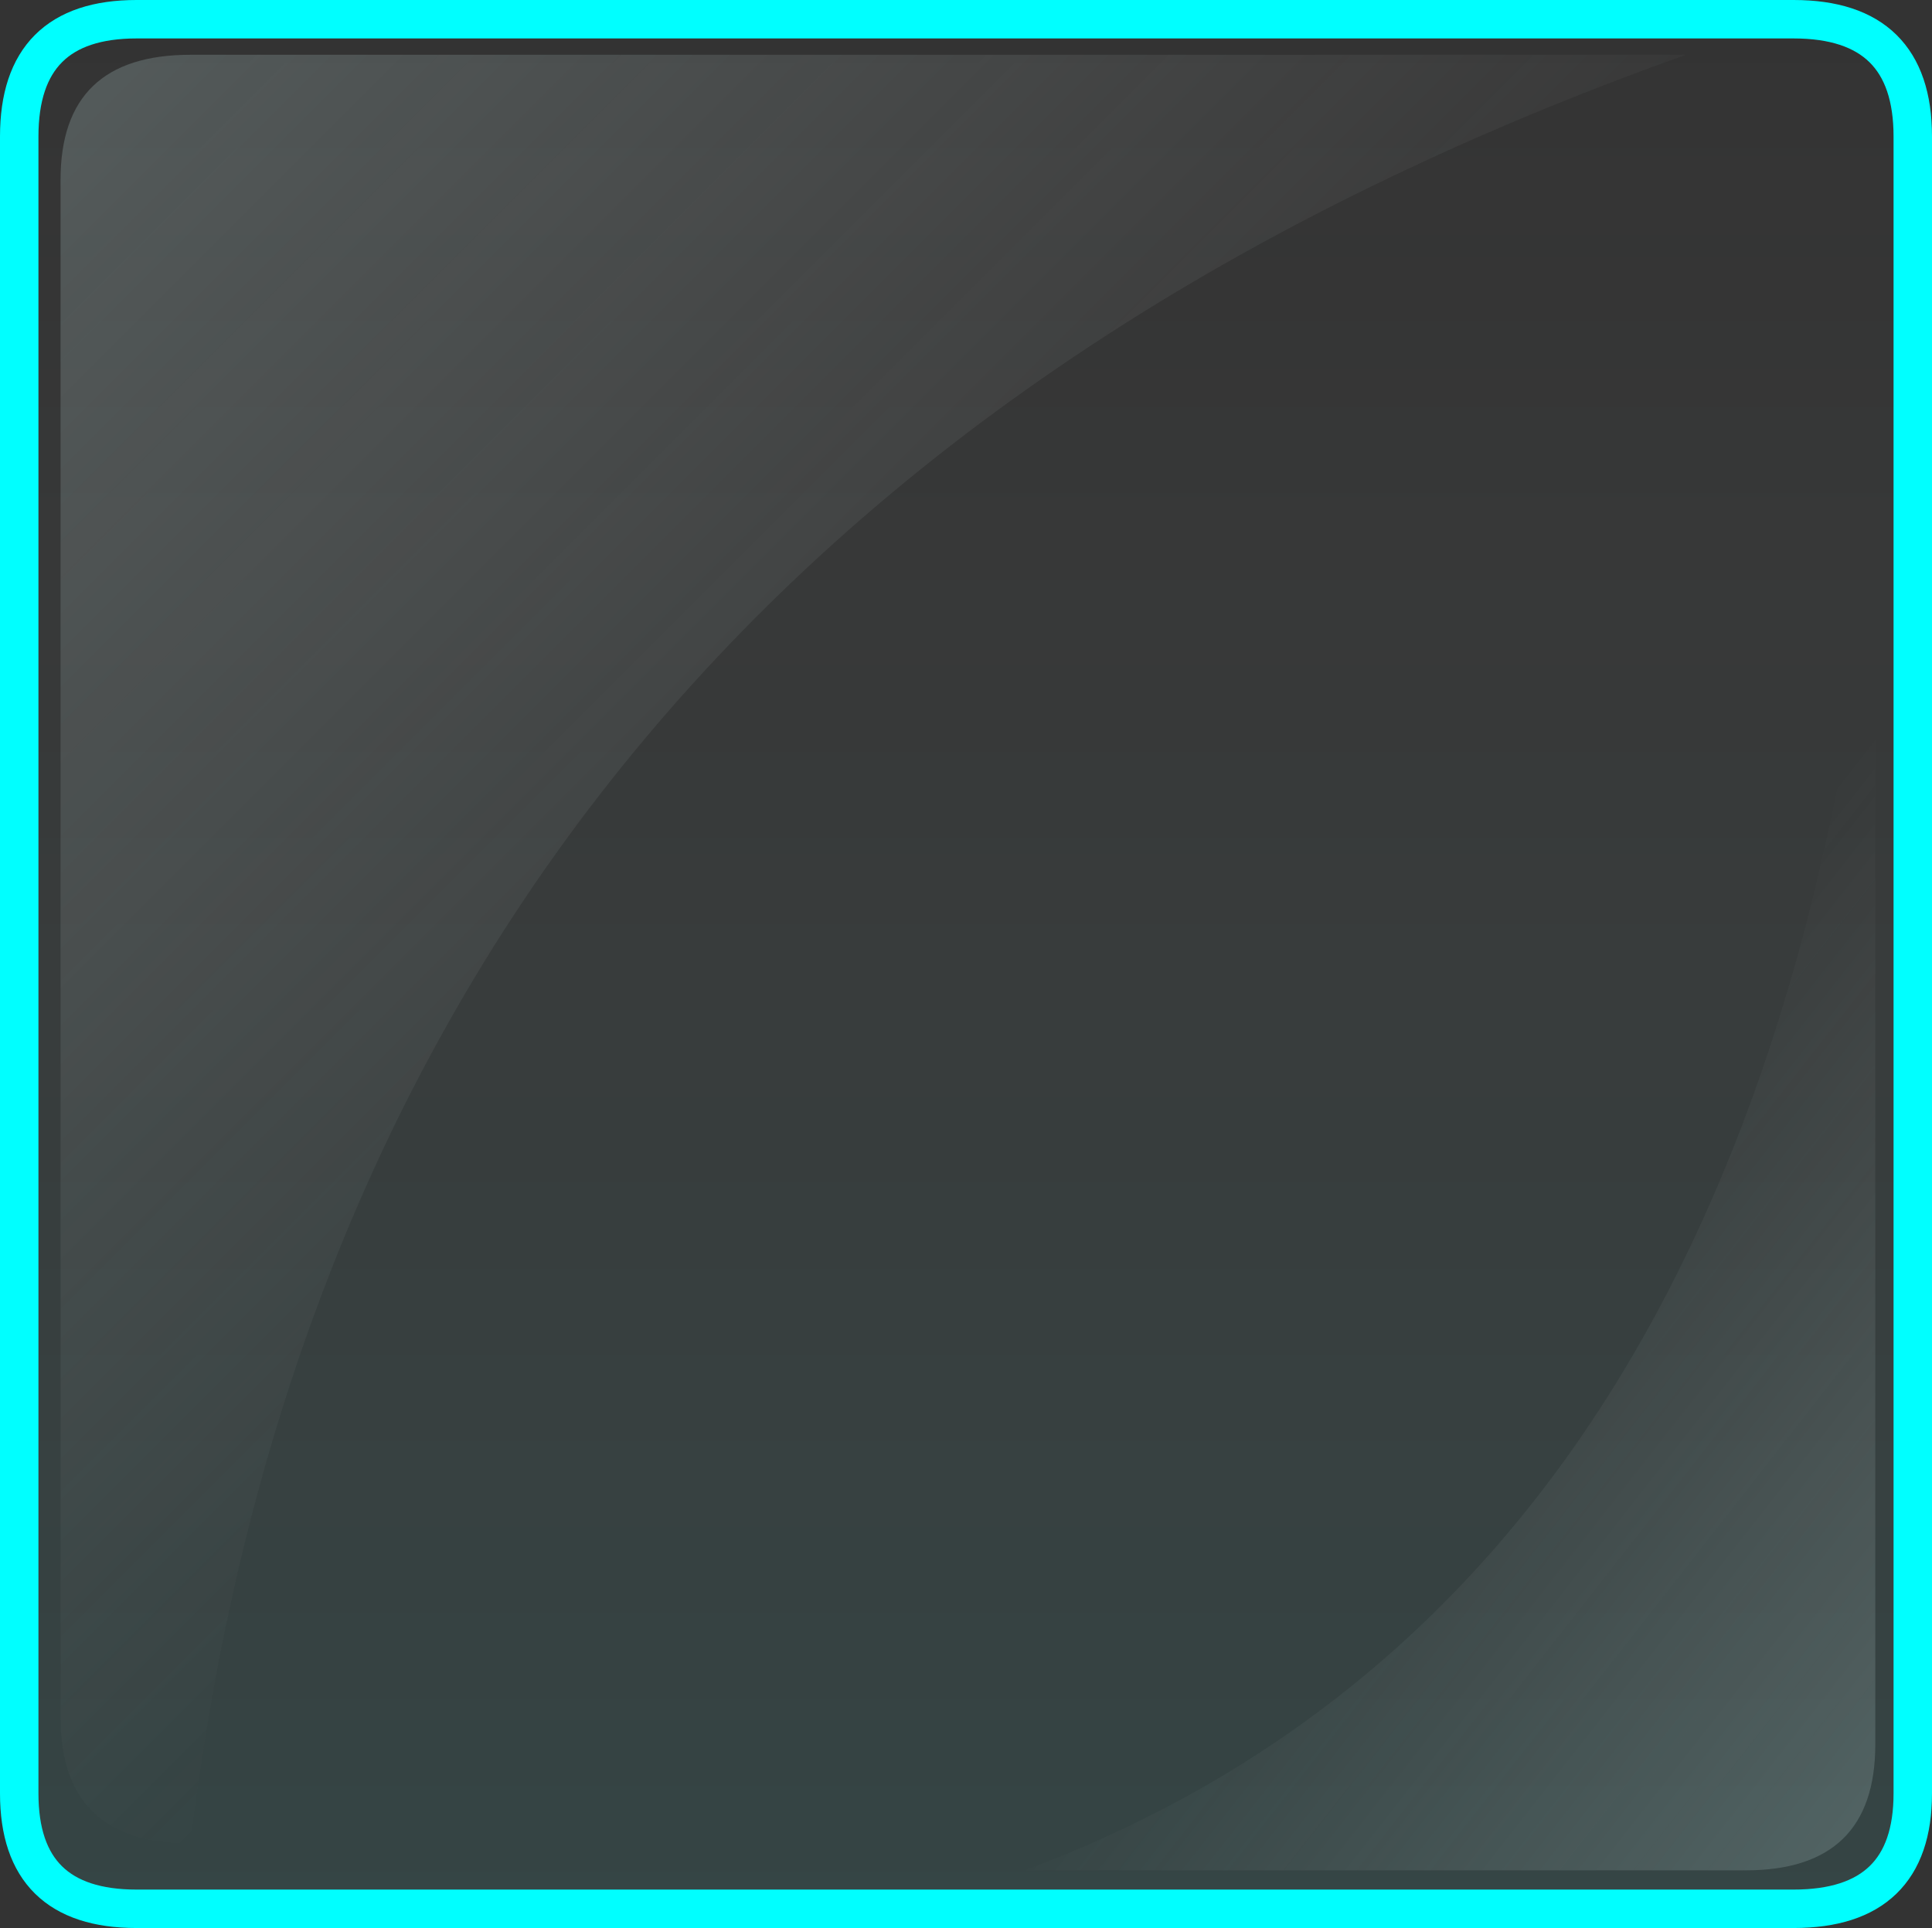 <?xml version="1.0" encoding="UTF-8" standalone="no"?>
<svg xmlns:xlink="http://www.w3.org/1999/xlink" height="100.3px" width="100.5px" xmlns="http://www.w3.org/2000/svg">
  <rect width="100%" height="100%" fill="#333333" stroke="none"/>
  <g transform="matrix(1.0, 0.0, 0.0, 1.0, -1.5, -1.45)">
    <path d="M94.8 2.45 Q101.0 2.45 101.0 8.55 L101.0 94.75 Q101.0 100.75 94.8 100.75 L8.6 100.75 Q2.5 100.75 2.5 94.75 L2.5 8.55 Q2.5 2.45 8.6 2.45 L94.8 2.45" fill="url(#gradient0)" fill-rule="evenodd" stroke="none"/>
    <path d="M94.8 2.45 L8.6 2.45 Q2.5 2.45 2.5 8.55 L2.5 94.75 Q2.5 100.75 8.6 100.75 L94.8 100.75 Q101.0 100.75 101.0 94.75 L101.0 8.55 Q101.0 2.45 94.8 2.45 Z" fill="none" stroke="#00ffff" stroke-linecap="butt" stroke-linejoin="miter-clip" stroke-miterlimit="3.0" stroke-width="2.0"/>
    <path d="M92.3 98.75 L54.8 98.75 Q93.15 84.45 99.05 29.35 L99.05 92.2 Q99.05 98.75 92.3 98.75" fill="url(#gradient1)" fill-rule="evenodd" stroke="none"/>
    <path d="M11.4 4.3 L89.2 4.3 Q19.65 29.1 11.4 97.35 4.65 97.35 4.65 90.8 L4.65 10.8 Q4.65 4.3 11.4 4.3" fill="url(#gradient2)" fill-rule="evenodd" stroke="none"/>
  </g>
  <defs>
    <linearGradient gradientTransform="matrix(0.0, -0.06, 0.06, 0.0, 51.75, 51.6)" gradientUnits="userSpaceOnUse" id="gradient0" spreadMethod="pad" x1="-819.2" x2="819.2">
      <stop offset="0.0" stop-color="#41ffff" stop-opacity="0.086"/>
      <stop offset="1.0" stop-color="#ffffff" stop-opacity="0.0"/>
    </linearGradient>
    <linearGradient gradientTransform="matrix(-0.028, -0.021, -0.047, 0.06, 79.95, 110.1)" gradientUnits="userSpaceOnUse" id="gradient1" spreadMethod="pad" x1="-819.2" x2="819.2">
      <stop offset="0.0" stop-color="#ccffff" stop-opacity="0.298"/>
      <stop offset="1.0" stop-color="#d6d6d6" stop-opacity="0.0"/>
    </linearGradient>
    <linearGradient gradientTransform="matrix(0.044, 0.044, 0.054, -0.054, 31.05, 6.15)" gradientUnits="userSpaceOnUse" id="gradient2" spreadMethod="pad" x1="-819.2" x2="819.2">
      <stop offset="0.0" stop-color="#ccffff" stop-opacity="0.298"/>
      <stop offset="1.0" stop-color="#d6d6d6" stop-opacity="0.0"/>
    </linearGradient>
  </defs>
</svg>

